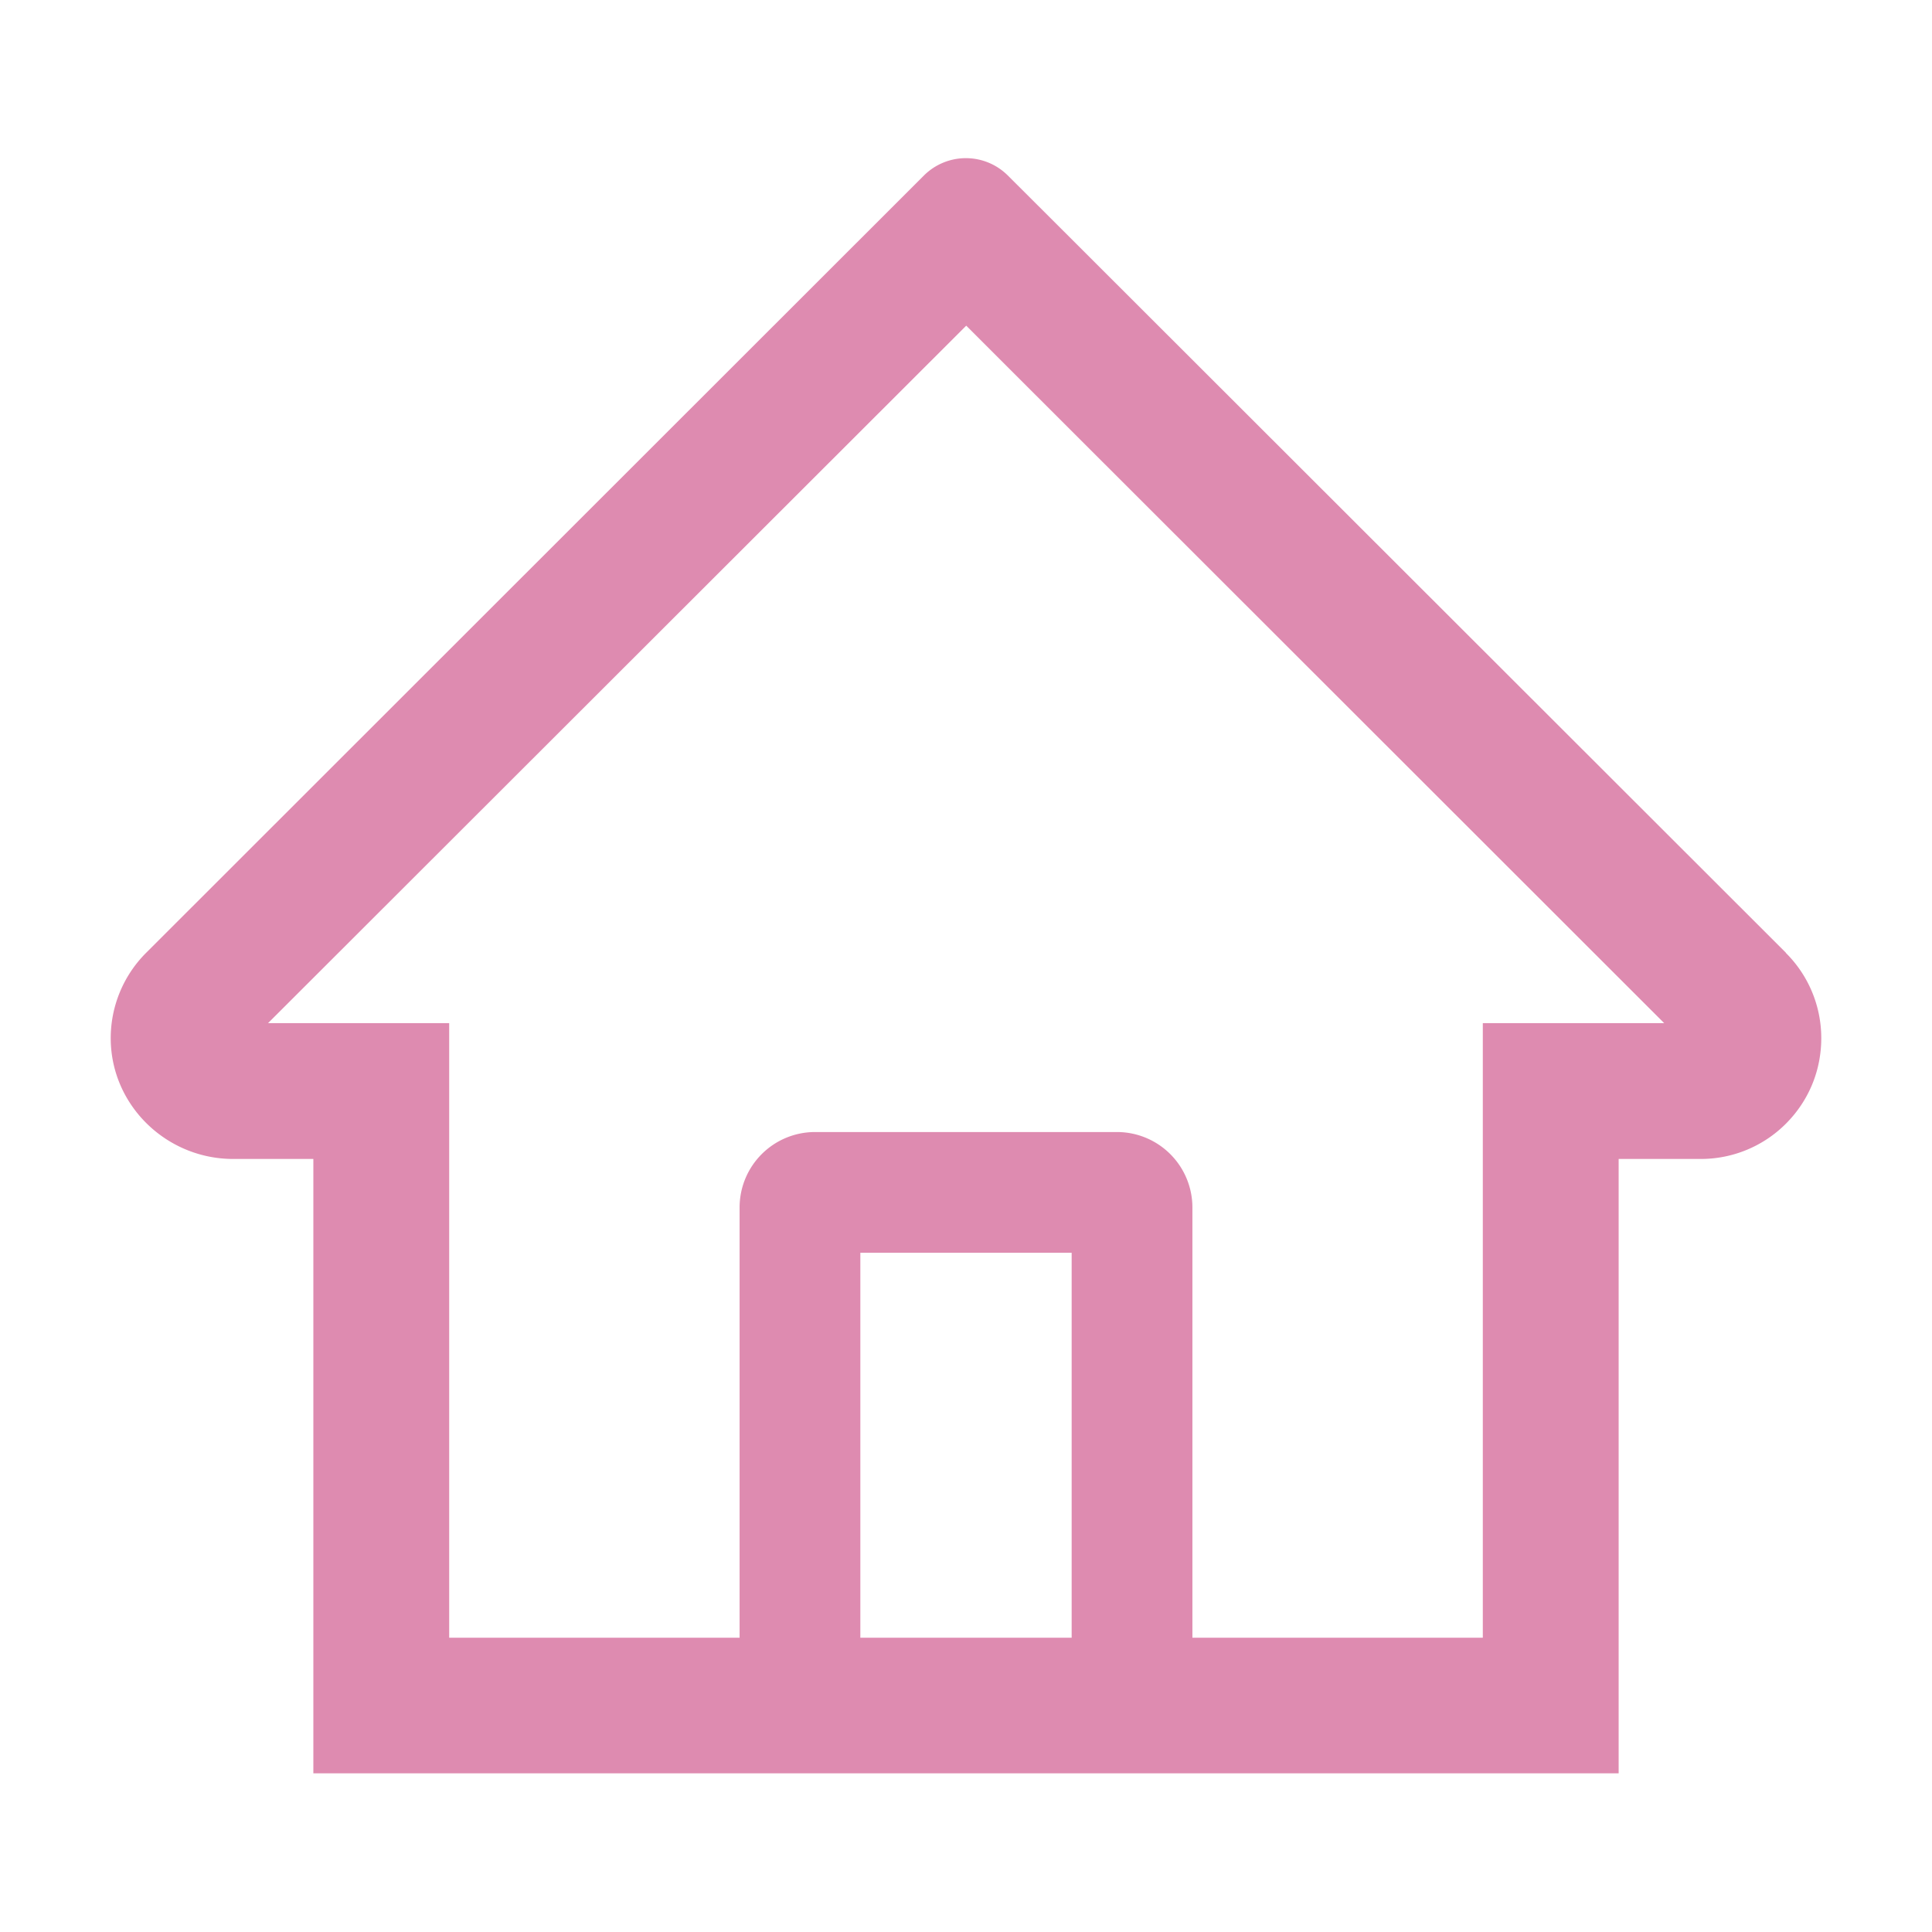 <?xml version="1.0" standalone="no"?><!DOCTYPE svg PUBLIC "-//W3C//DTD SVG 1.1//EN" "http://www.w3.org/Graphics/SVG/1.1/DTD/svg11.dtd"><svg class="icon" width="200px" height="200.00px" viewBox="0 0 1024 1024" version="1.1" xmlns="http://www.w3.org/2000/svg"><path fill="#de8bb0" d="M946.56 504.96L560.064 118.848l-25.92-25.856a31.488 31.488 0 0 0-44.416 0L77.504 504.96a63.936 63.936 0 0 0-18.816 45.952c0.384 35.2 29.696 63.36 64.896 63.36h42.496v325.632h691.84V614.272h43.392a63.68 63.68 0 0 0 45.312-18.752c12.096-12.16 18.688-28.16 18.688-45.312a63.616 63.616 0 0 0-18.816-45.184z m-378.56 363.072h-112v-204.032h112v204.032z m217.92-325.76v325.76H632V640a40 40 0 0 0-40-40h-160a40 40 0 0 0-40 40v228.032H238.08v-325.76h-96l370.048-369.664 23.04 23.04 346.88 346.624H785.92z" /></svg>
